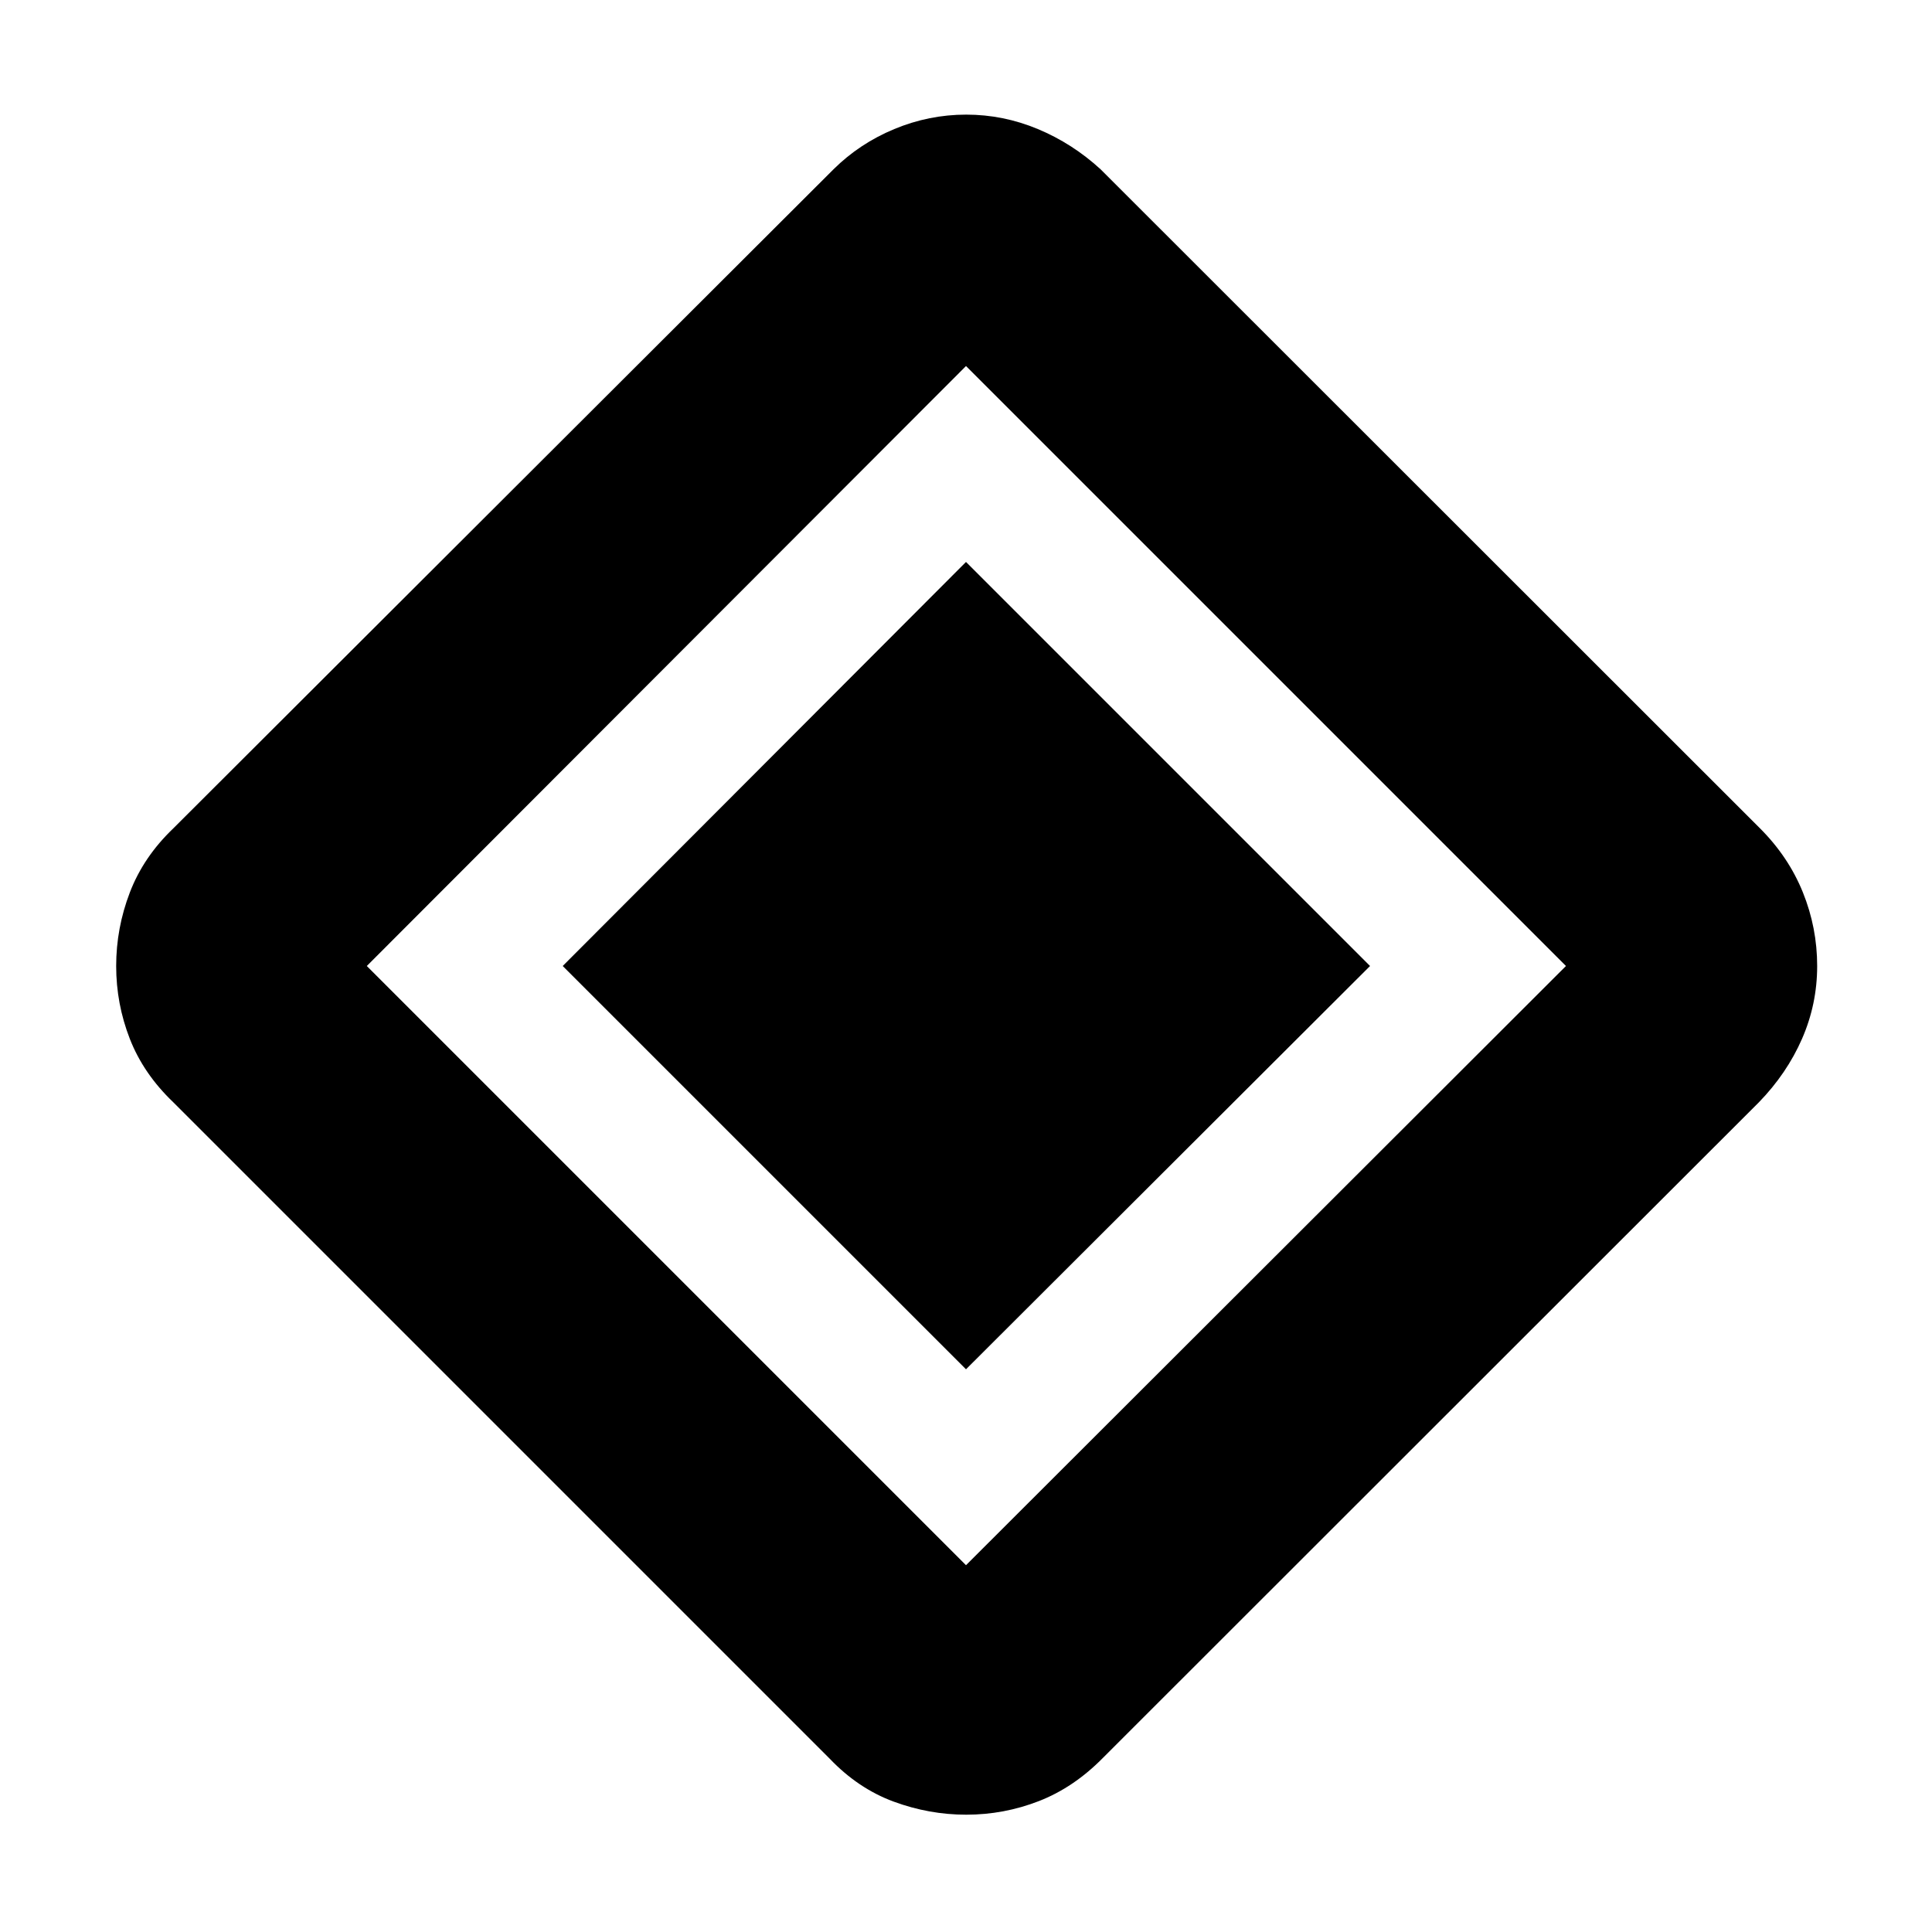 <svg xmlns="http://www.w3.org/2000/svg" height="40" viewBox="0 -960 960 960" width="40"><path d="M480-279.609 279.609-480 480-680.768 680.768-480 480-279.609Zm68.203 192.927q-14.551 14.84-31.935 21.616-17.384 6.775-36.167 6.775-18.405 0-36.028-6.492-17.624-6.493-31.797-21.334L86.116-412.276q-14.84-14.173-21.615-31.557-6.776-17.384-6.776-36.167t6.776-36.5q6.775-17.717 21.616-31.891l328.057-327.492q12.942-12.819 30.192-19.989 17.25-7.171 35.717-7.171 18.468 0 35.634 7.171 17.167 7.17 31.152 19.989L874.55-548.391q14.174 14.174 21.283 31.78 7.108 17.606 7.108 36.611 0 18.949-7.521 36.167-7.522 17.217-21.435 31.557L548.203-86.682ZM480-182.26 778.116-480 480-778.116 182.261-480 480-182.261Z"/></svg>